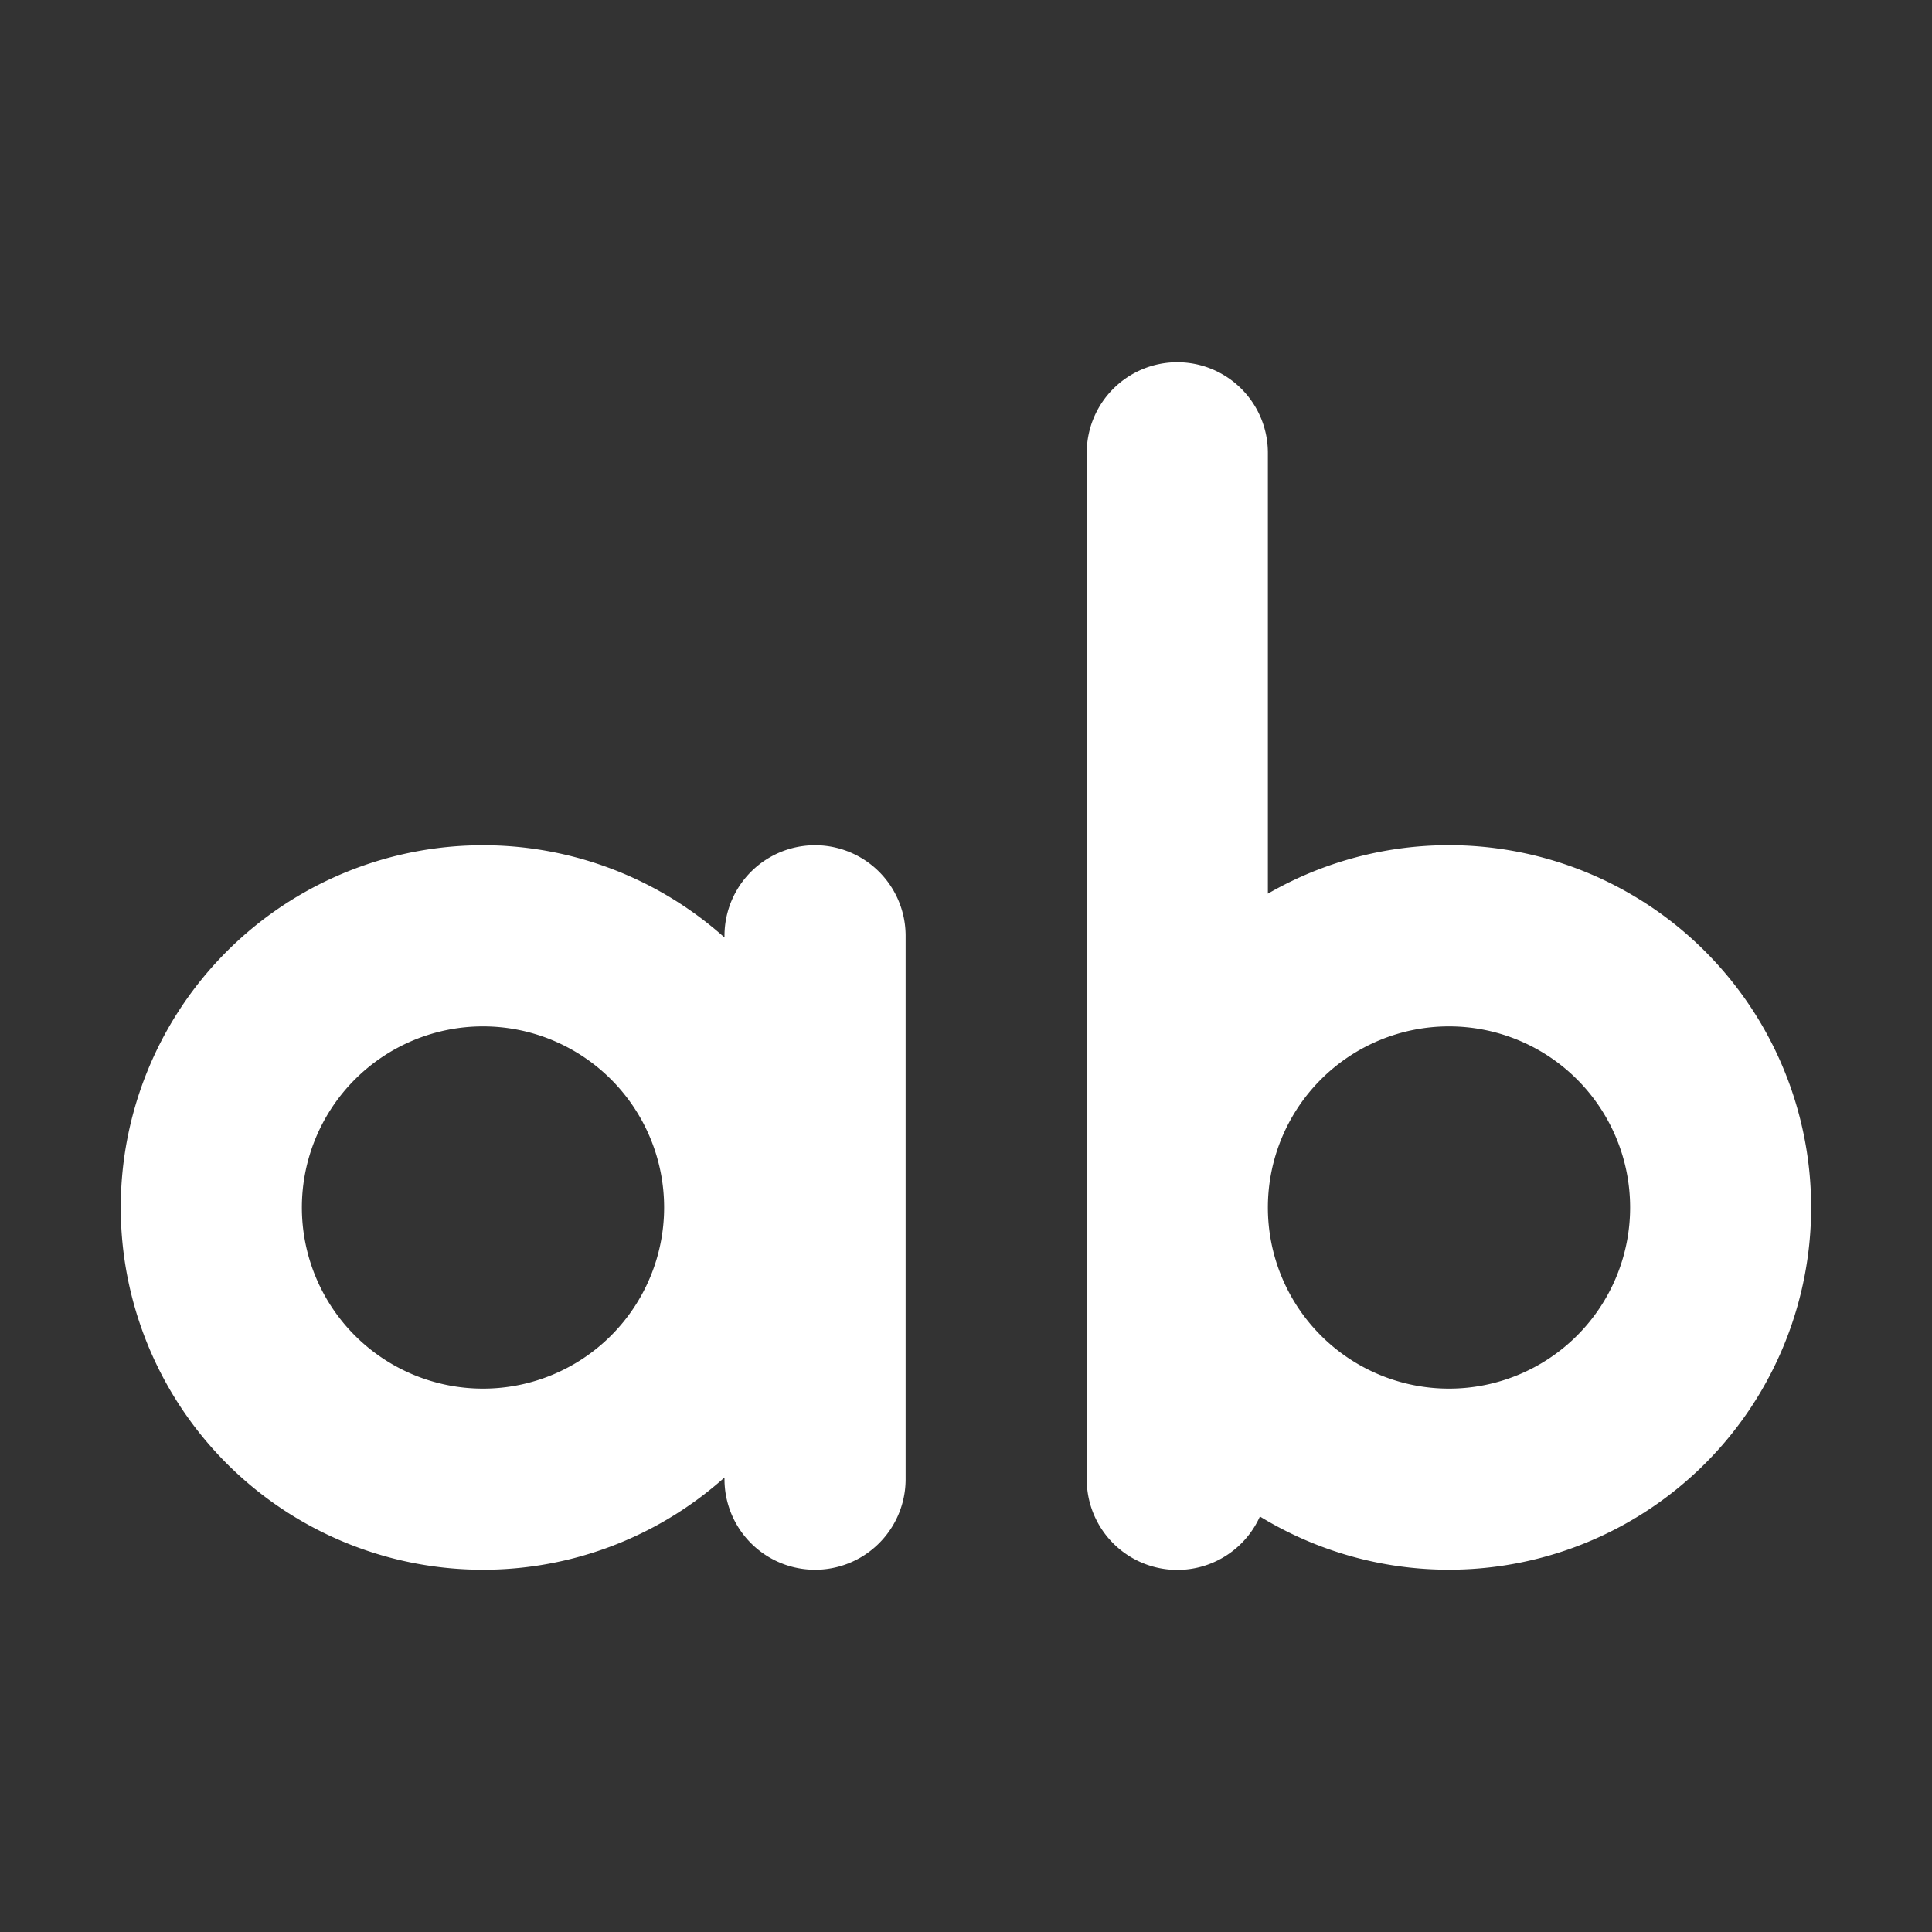 <svg xmlns="http://www.w3.org/2000/svg" width="32" height="32" fill="none" viewBox="0 0 16 16"><rect x="0" y="0" width="16" height="16" fill="#333333" stroke="none"/><path fill="none" d="M0 0h16v16H0z"/><path fill="#fff" fill-rule="evenodd" d="M9.75 3a.75.75 0 0 1 .75.75v3.651a3 3 0 1 1-.066 5.158A.75.75 0 0 1 9 12.25v-8.5A.75.75 0 0 1 9.75 3m.75 7a1.5 1.5 0 1 0 3 0 1.5 1.5 0 0 0-3 0M4 8.5a1.5 1.5 0 1 0 0 3 1.5 1.5 0 0 0 0-3M1 10a3 3 0 0 1 5-2.236V7.75a.75.75 0 0 1 1.5 0v4.5a.75.75 0 0 1-1.5 0v-.014A3 3 0 0 1 1 10" clip-rule="evenodd"/></svg>